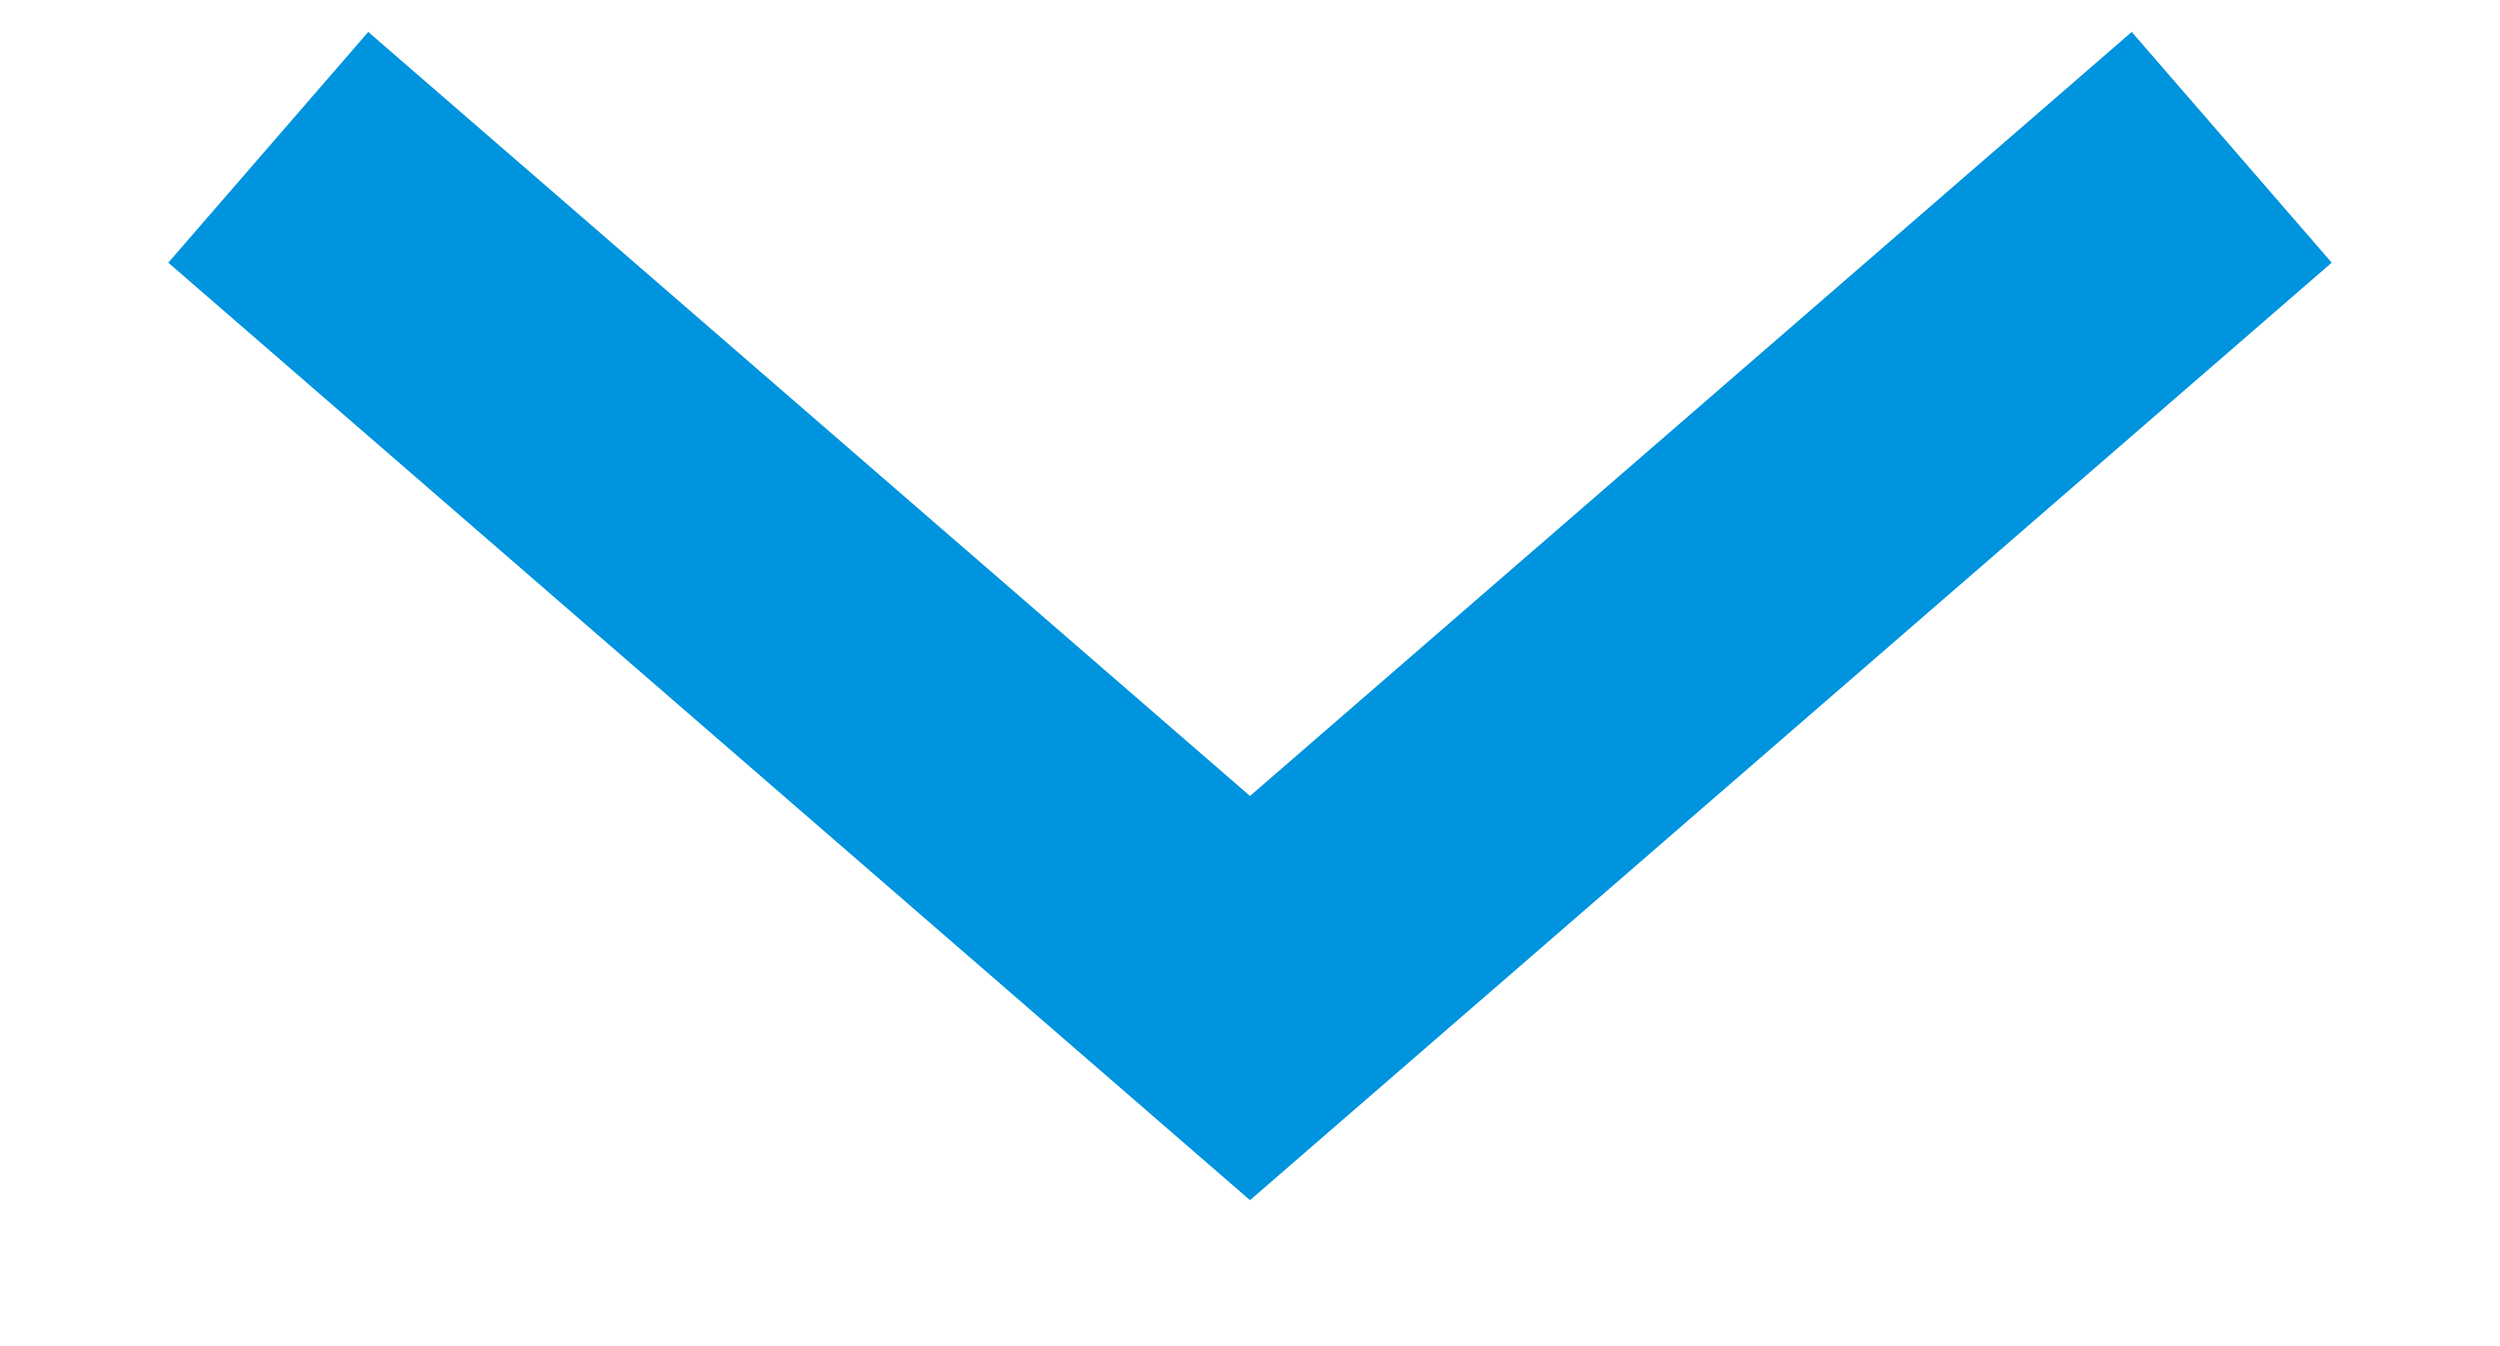 <svg width="13" height="7" viewBox="0 0 13 7" fill="none" xmlns="http://www.w3.org/2000/svg">
<path d="M12.125 1.366L11.085 0.166L6.5 4.139L1.915 0.166L0.875 1.366L6.5 6.241L12.125 1.366Z" fill="#0094DF"/>
</svg>
